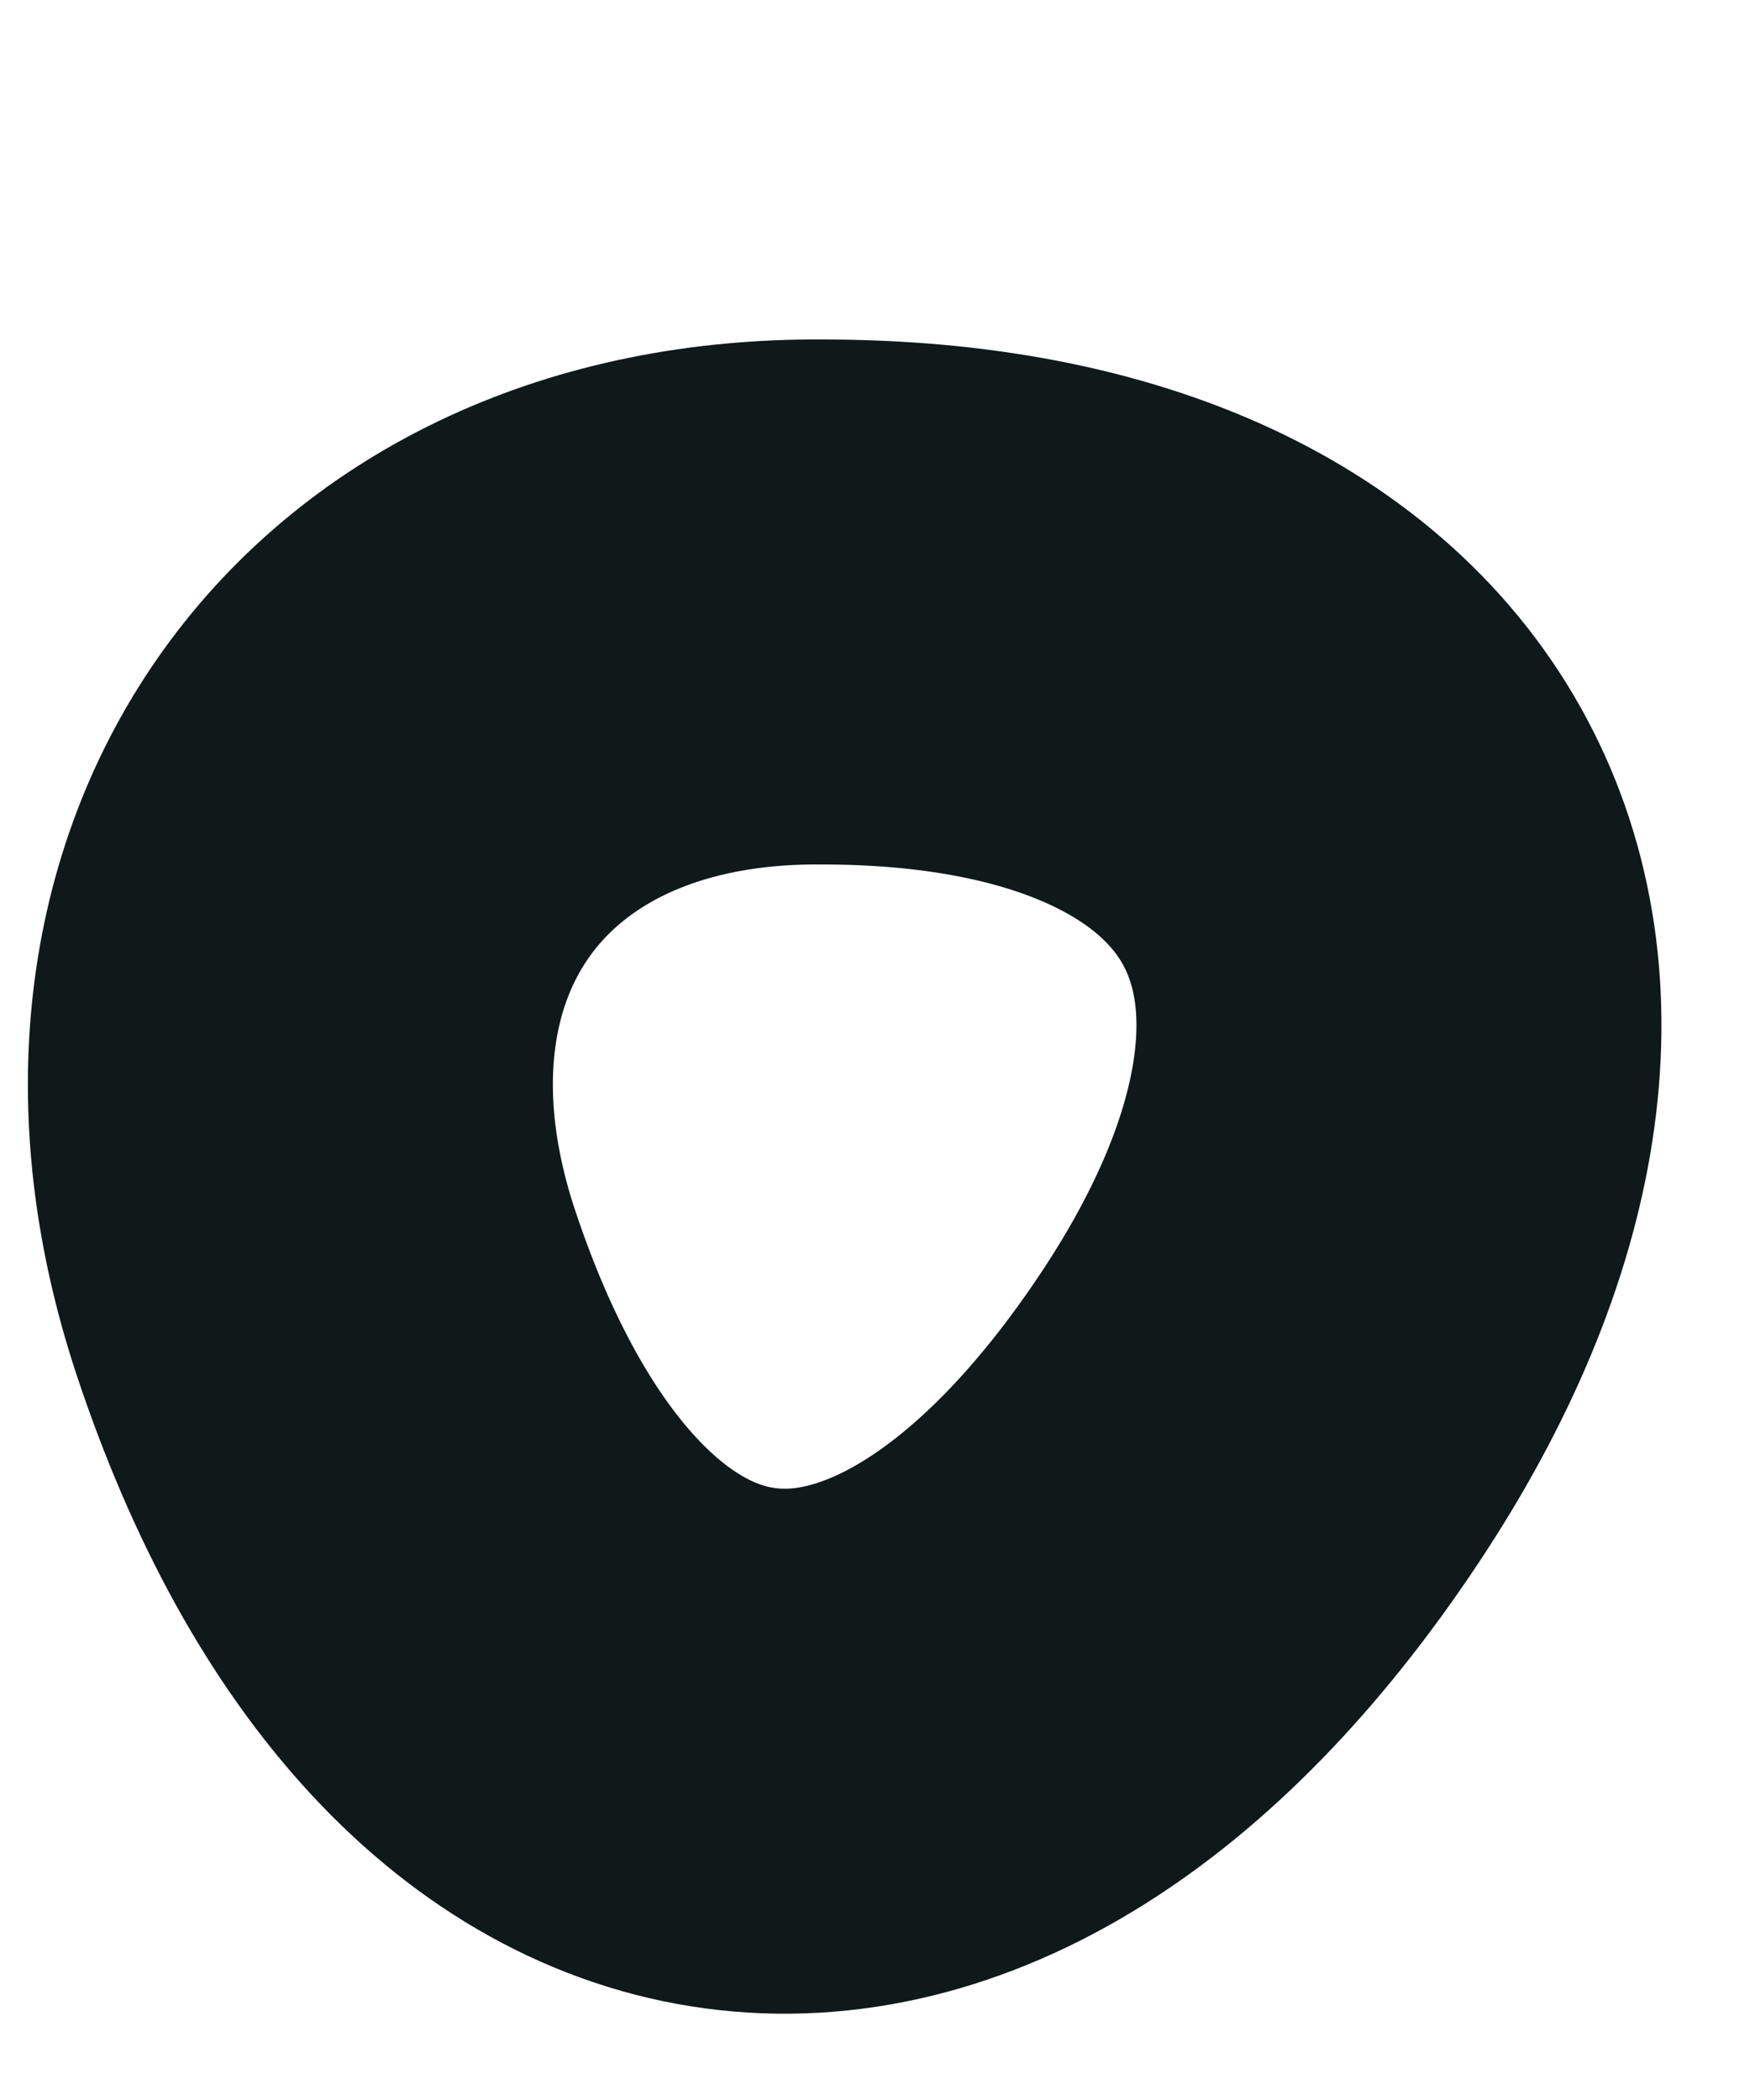 <?xml version="1.0" encoding="UTF-8" standalone="no"?><svg width='5' height='6' viewBox='0 0 5 6' fill='none' xmlns='http://www.w3.org/2000/svg'>
<path d='M0.93 3.69C1.46 5.29 2.67 5.45 3.6 4.05C4.45 2.77 3.89 1.72 2.35 1.72C1.21 1.71 0.57 2.6 0.93 3.69Z' stroke='#0F191A' stroke-width='1.5' stroke-linecap='round' stroke-linejoin='round'/>
</svg>

